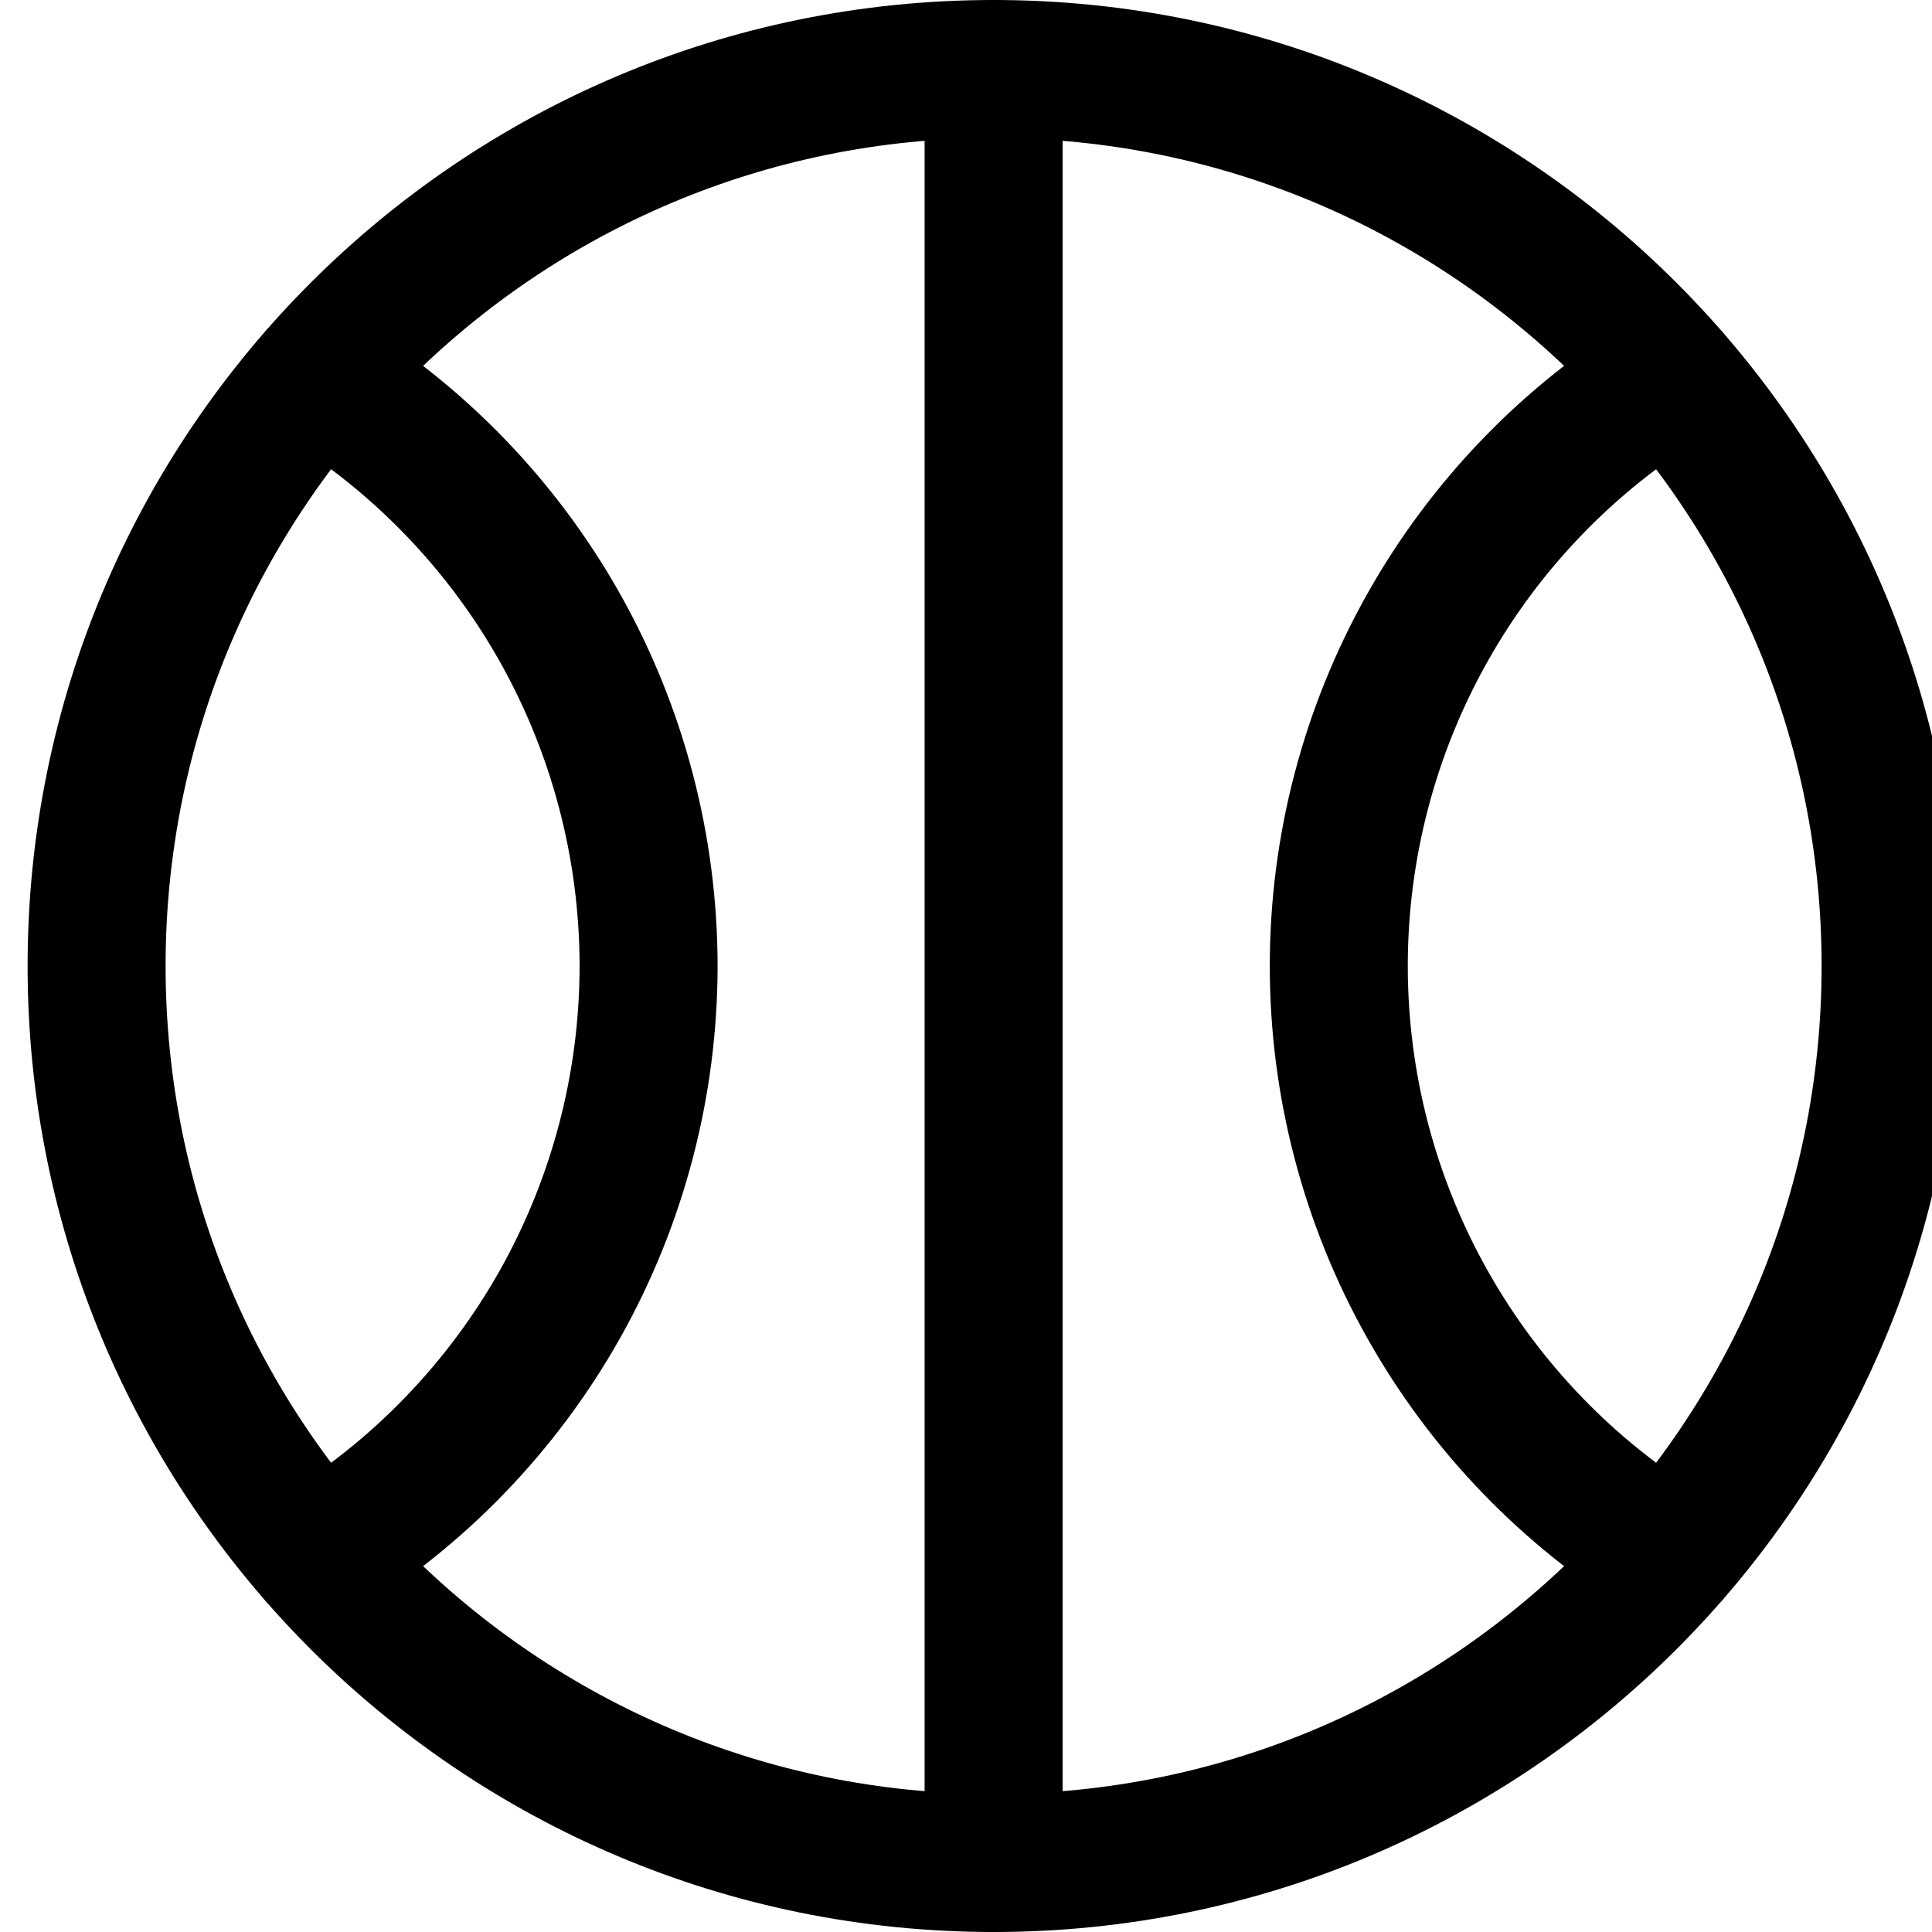<svg width="21" height="21" viewBox="0 0 21 21" fill="none" xmlns="http://www.w3.org/2000/svg">
<path d="M10.8 20.25C16.185 20.25 20.55 15.885 20.55 10.5C20.55 5.115 16.185 0.75 10.8 0.75C5.415 0.75 1.05 5.115 1.05 10.5C1.05 15.885 5.415 20.25 10.8 20.25Z" stroke="currentColor" stroke-width="1.5" stroke-linecap="round" stroke-linejoin="round"/>
<path d="M10.8 0.75V20.25" stroke="currentColor" stroke-width="1.5" stroke-linecap="round" stroke-linejoin="round"/>
<path d="M3.45 16.905C4.549 16.236 5.457 15.295 6.088 14.174C6.718 13.052 7.049 11.787 7.05 10.5C7.049 9.213 6.718 7.948 6.088 6.826C5.457 5.705 4.549 4.764 3.45 4.095" stroke="currentColor" stroke-width="1.5" stroke-linecap="round" stroke-linejoin="round"/>
<path d="M18.15 4.095C17.051 4.764 16.143 5.705 15.513 6.827C14.883 7.948 14.552 9.213 14.552 10.5C14.552 11.787 14.883 13.052 15.513 14.173C16.143 15.295 17.051 16.236 18.15 16.905" stroke="currentColor" stroke-width="1.5" stroke-linecap="round" stroke-linejoin="round"/>
</svg>
